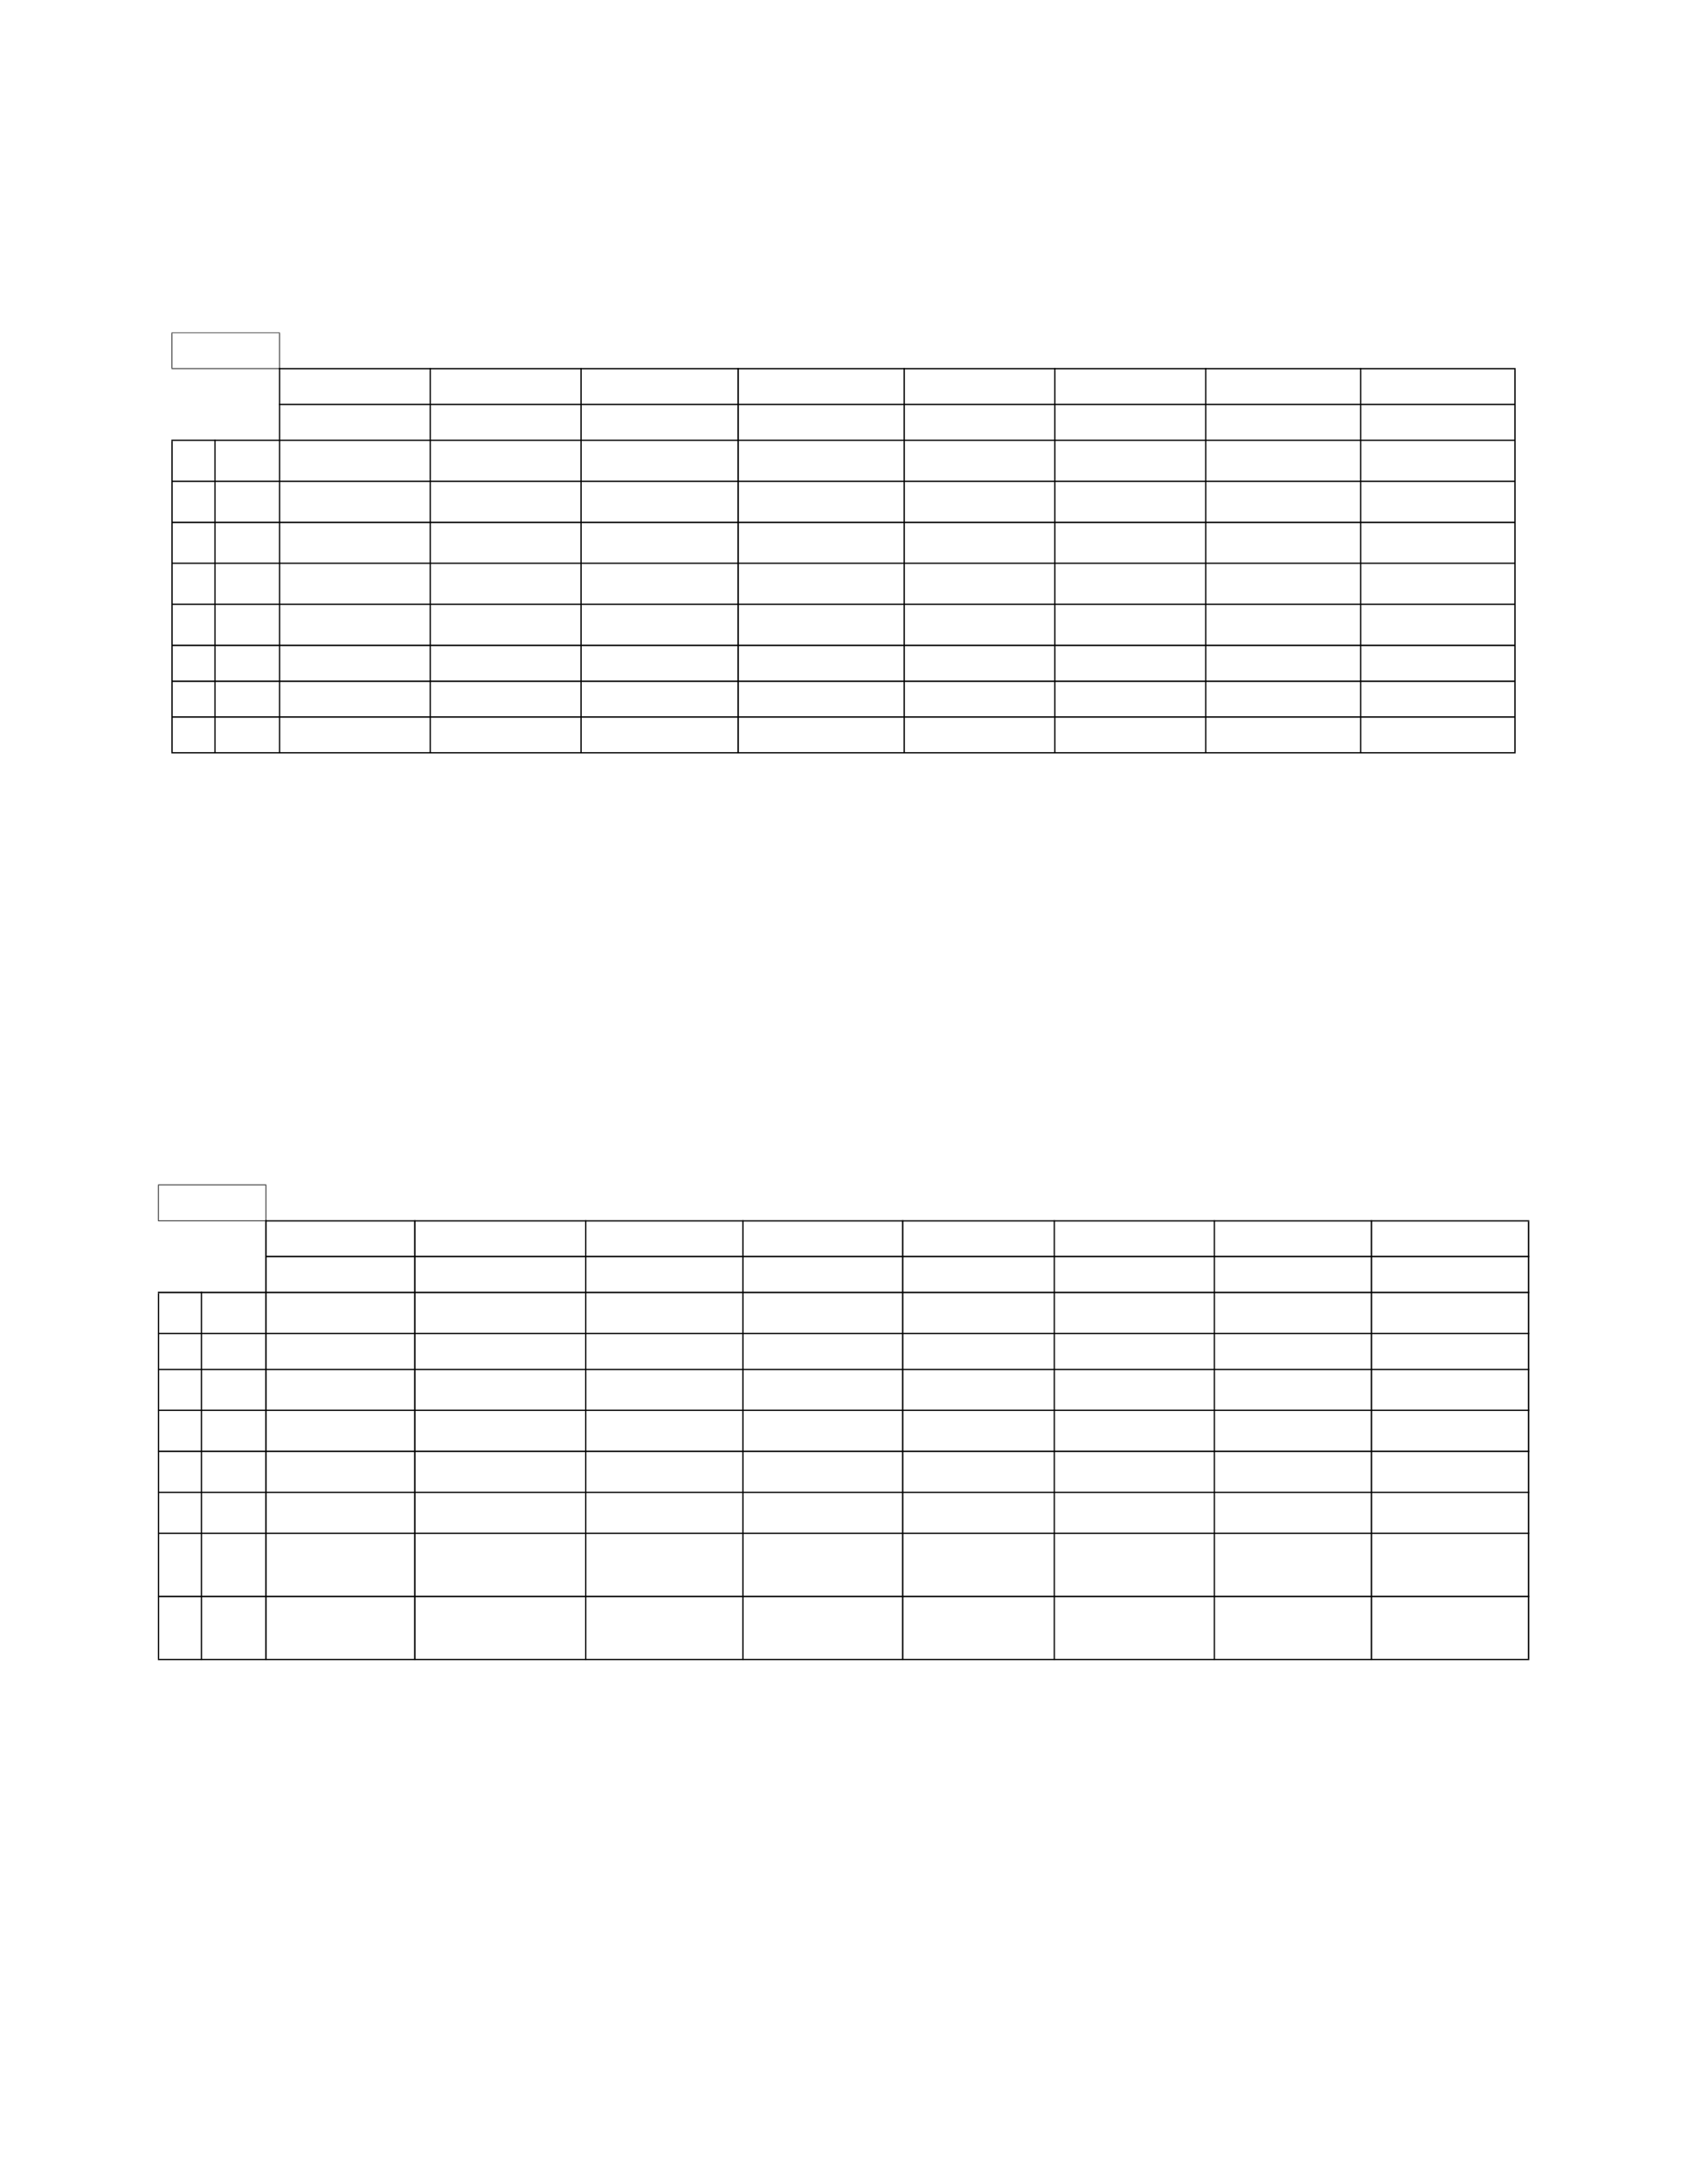 <?xml version="1.0" encoding="UTF-8" standalone="no"?>
<!DOCTYPE svg PUBLIC "-//W3C//DTD SVG 1.1//EN"
"http://www.w3.org/Graphics/SVG/1.1/DTD/svg11.dtd">
<svg viewBox="0 0 935 1210" version="1.1" xmlns="http://www.w3.org/2000/svg" xmlns:xlink="http://www.w3.org/1999/xlink">
<defs>
<style type="text/css"><![CDATA[
.g0_529{
fill: #000;
}
]]></style>
</defs>
<path d="M95.1,204h.4V184.5h-.4V204Z" class="g0_529"/>
<path d="M95,416.7h.7V244.3H95V416.7Z" class="g0_529"/>
<path d="M118.8,417.4h.7V243.6h-.7V417.4Z" class="g0_529"/>
<path d="M154.7,204.6h.4V184.5h-.4v20.1Z" class="g0_529"/>
<path d="M154.6,417.4h.7V203.8h-.7V417.4Z" class="g0_529"/>
<path d="M238.1,417.4h.7V203.8h-.7V417.4Z" class="g0_529"/>
<path d="M321.7,417.4h.7V203.8h-.7V417.4Z" class="g0_529"/>
<path d="M408.7,417.4h.8V203.8h-.8V417.4Z" class="g0_529"/>
<path d="M500.8,417.4h.7V203.8h-.7V417.4Z" class="g0_529"/>
<path d="M584.3,417.4h.7V203.8h-.7V417.4Z" class="g0_529"/>
<path d="M667.9,417.4h.7V203.8h-.7V417.4Z" class="g0_529"/>
<path d="M753.8,417.4h.7V203.8h-.7V417.4Z" class="g0_529"/>
<path d="M839.3,416.7h.7V204.6h-.7V416.7Z" class="g0_529"/>
<path d="M95.1,184.5h60v-.3h-60v.3Z" class="g0_529"/>
<path d="M95.1,204.4h60.2V204H95.1v.4Z" class="g0_529"/>
<path d="M154.6,204.6H840v-.7H154.6v.7Z" class="g0_529"/>
<path d="M154.6,224.4H840v-.7H154.6v.7Z" class="g0_529"/>
<path d="M95,244.3H840v-.7H95v.7Z" class="g0_529"/>
<path d="M95,267H840v-.7H95v.7Z" class="g0_529"/>
<path d="M95,289.8H840V289H95v.8Z" class="g0_529"/>
<path d="M95,312.4H840v-.7H95v.7Z" class="g0_529"/>
<path d="M95,335.1H840v-.7H95v.7Z" class="g0_529"/>
<path d="M95,357.9H840v-.8H95v.8Z" class="g0_529"/>
<path d="M95,377.8H840V377H95v.8Z" class="g0_529"/>
<path d="M95,397.6H840v-.8H95v.8Z" class="g0_529"/>
<path d="M95,417.4H840v-.7H95v.7Z" class="g0_529"/>
<path d="M87.6,676.1H88V656.6h-.4v19.5Z" class="g0_529"/>
<path d="M87.5,919h.7V716.4h-.7V919Z" class="g0_529"/>
<path d="M111.3,919.7h.7V715.6h-.7V919.7Z" class="g0_529"/>
<path d="M147.2,676.7h.4V656.6h-.4v20.1Z" class="g0_529"/>
<path d="M147,919.7h.8V676H147V919.7Z" class="g0_529"/>
<path d="M229.5,919.7h.8V676h-.8V919.7Z" class="g0_529"/>
<path d="M324.3,919.7h.7V676h-.7V919.7Z" class="g0_529"/>
<path d="M411.4,919.7h.7V676h-.7V919.7Z" class="g0_529"/>
<path d="M499.9,919.7h.8V676h-.8V919.7Z" class="g0_529"/>
<path d="M584,919.7h.7V676H584V919.7Z" class="g0_529"/>
<path d="M672.7,919.7h.7V676h-.7V919.7Z" class="g0_529"/>
<path d="M759.7,919.7h.8V676h-.8V919.7Z" class="g0_529"/>
<path d="M846.8,919h.8V676.7h-.8V919Z" class="g0_529"/>
<path d="M87.6,656.6h60v-.4h-60v.4Z" class="g0_529"/>
<path d="M87.6,676.5h60.2v-.4H87.6v.4Z" class="g0_529"/>
<path d="M147,676.7H847.6V676H147v.7Z" class="g0_529"/>
<path d="M147,696.5H847.6v-.8H147v.8Z" class="g0_529"/>
<path d="M87.5,716.4H847.6v-.8H87.5v.8Z" class="g0_529"/>
<path d="M87.5,739.1H847.6v-.7H87.5v.7Z" class="g0_529"/>
<path d="M87.5,759H847.6v-.7H87.5v.7Z" class="g0_529"/>
<path d="M87.5,781.6H847.6v-.7H87.5v.7Z" class="g0_529"/>
<path d="M87.5,804.4H847.6v-.8H87.5v.8Z" class="g0_529"/>
<path d="M87.5,827.1H847.6v-.7H87.5v.7Z" class="g0_529"/>
<path d="M87.5,849.8H847.6v-.7H87.5v.7Z" class="g0_529"/>
<path d="M87.5,884.8H847.6V884H87.5v.8Z" class="g0_529"/>
<path d="M87.5,919.7H847.6V919H87.5v.7Z" class="g0_529"/>
</svg>